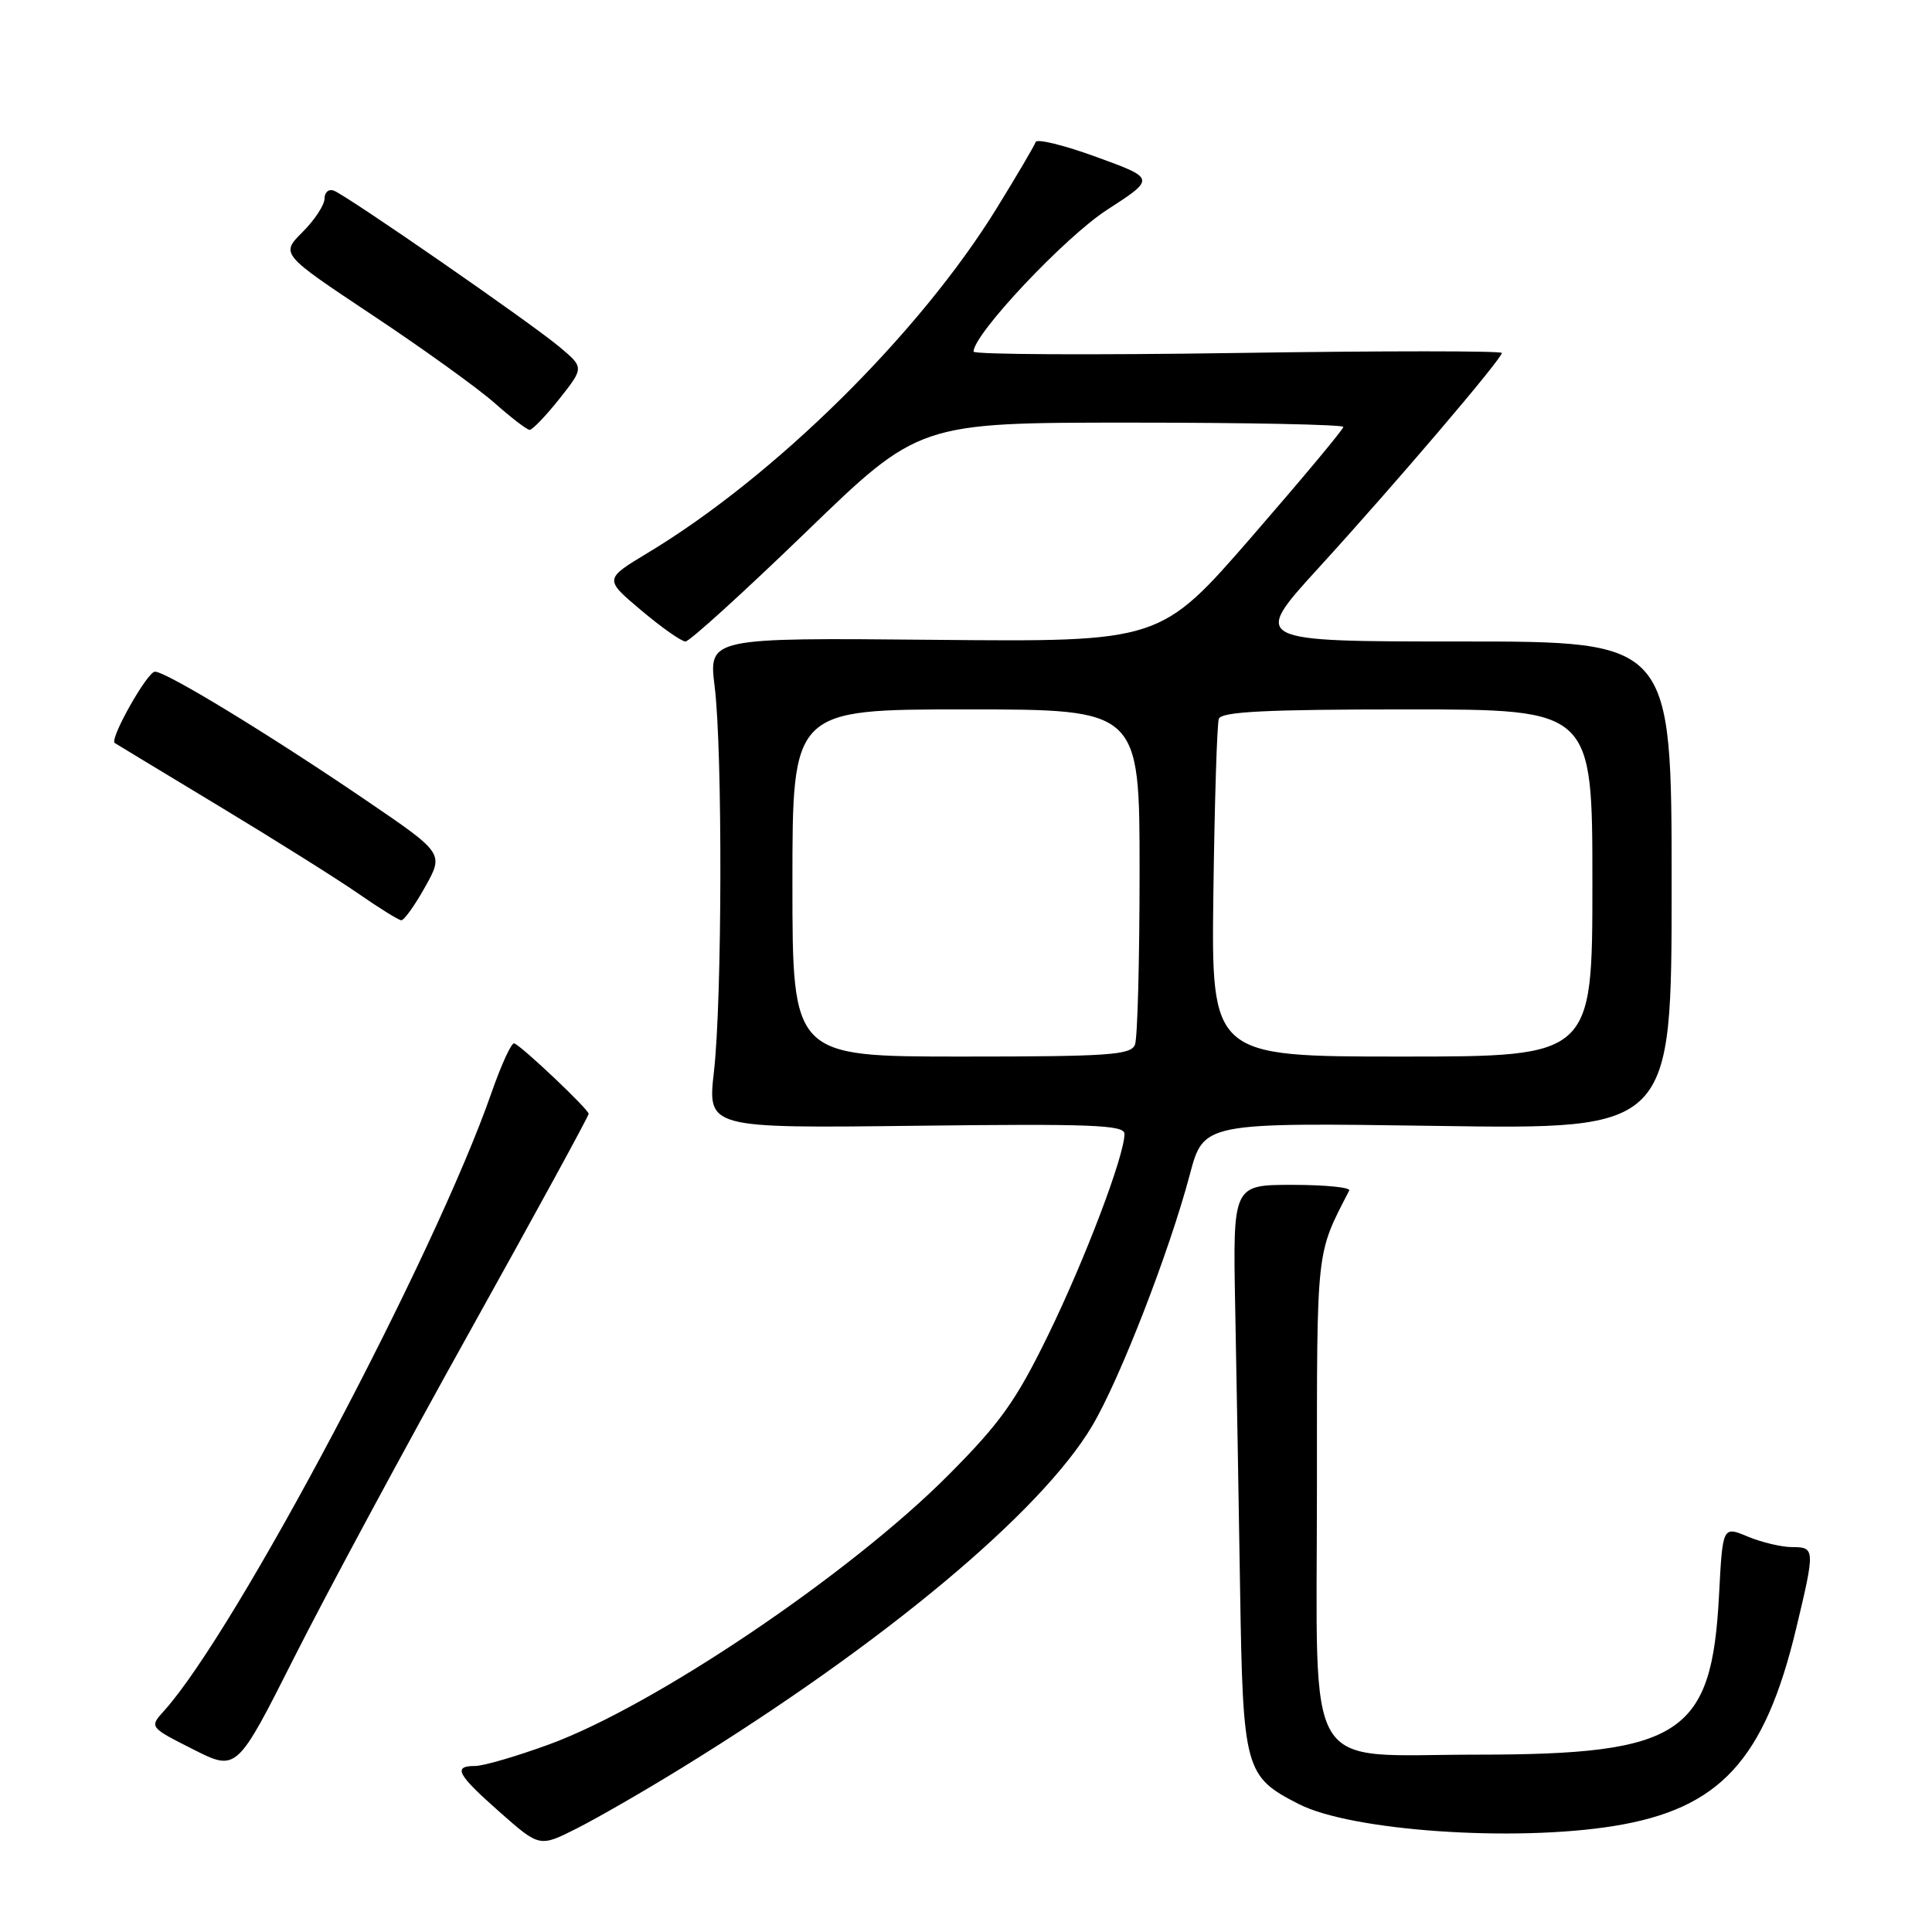 <?xml version="1.0" encoding="UTF-8" standalone="no"?>
<!DOCTYPE svg PUBLIC "-//W3C//DTD SVG 1.1//EN" "http://www.w3.org/Graphics/SVG/1.1/DTD/svg11.dtd" >
<svg xmlns="http://www.w3.org/2000/svg" xmlns:xlink="http://www.w3.org/1999/xlink" version="1.1" viewBox="0 0 256 256">
 <g >
 <path fill="currentColor"
d=" M 90.46 234.18 C 117.06 217.80 137.94 200.38 144.73 188.92 C 148.39 182.74 154.95 165.86 157.66 155.62 C 159.49 148.74 159.49 148.74 190.49 149.19 C 221.50 149.65 221.50 149.65 221.50 117.33 C 221.50 85.00 221.50 85.00 193.66 85.00 C 165.82 85.00 165.82 85.00 174.72 75.25 C 184.88 64.12 199.00 47.55 199.00 46.77 C 199.00 46.48 183.25 46.48 164.00 46.77 C 144.75 47.06 129.00 46.98 129.00 46.59 C 129.00 44.27 141.10 31.42 146.68 27.81 C 153.11 23.65 153.11 23.65 145.31 20.81 C 141.02 19.24 137.38 18.35 137.23 18.82 C 137.07 19.30 134.75 23.24 132.07 27.59 C 121.84 44.19 102.64 63.15 85.78 73.29 C 80.06 76.74 80.06 76.74 84.96 80.87 C 87.65 83.14 90.30 85.00 90.83 85.00 C 91.37 85.00 98.55 78.47 106.80 70.50 C 121.78 56.00 121.78 56.00 149.89 56.00 C 165.35 56.00 178.00 56.26 178.00 56.57 C 178.00 56.89 172.54 63.43 165.88 71.10 C 153.75 85.06 153.75 85.06 123.82 84.78 C 93.89 84.50 93.89 84.50 94.70 91.00 C 95.75 99.54 95.69 132.47 94.60 142.00 C 93.75 149.50 93.75 149.50 121.37 149.17 C 144.62 148.89 149.00 149.06 149.00 150.24 C 149.00 153.12 143.80 166.82 138.90 176.87 C 134.64 185.61 132.56 188.53 125.67 195.45 C 112.62 208.57 86.66 226.07 72.74 231.15 C 68.45 232.72 64.06 234.00 62.97 234.00 C 59.96 234.00 60.54 235.10 66.25 240.14 C 71.50 244.77 71.50 244.77 76.46 242.26 C 79.19 240.88 85.49 237.25 90.46 234.18 Z  M 213.87 241.95 C 227.89 239.68 233.81 233.25 238.00 215.79 C 240.52 205.27 240.51 205.00 237.47 205.00 C 236.08 205.00 233.43 204.37 231.60 203.61 C 228.26 202.21 228.26 202.21 227.78 211.36 C 226.82 229.83 222.79 232.49 195.78 232.50 C 172.39 232.50 174.50 236.00 174.50 197.22 C 174.50 164.95 174.35 166.36 178.78 157.75 C 178.99 157.34 175.61 157.00 171.26 157.00 C 163.36 157.00 163.36 157.00 163.67 173.25 C 163.84 182.19 164.14 199.02 164.32 210.67 C 164.70 234.53 164.94 235.40 172.12 239.06 C 179.08 242.61 200.61 244.10 213.87 241.95 Z  M 62.31 176.32 C 70.94 160.82 78.00 147.89 78.00 147.59 C 78.00 147.00 69.20 138.66 68.14 138.25 C 67.78 138.11 66.44 141.04 65.14 144.75 C 57.63 166.35 31.26 216.13 21.75 226.68 C 19.78 228.86 19.78 228.86 25.58 231.79 C 31.37 234.72 31.37 234.72 38.99 219.61 C 43.18 211.30 53.67 191.82 62.31 176.32 Z  M 56.32 117.54 C 58.82 113.07 58.82 113.07 48.54 106.07 C 35.70 97.33 22.03 89.00 20.53 89.00 C 19.52 89.00 14.48 97.94 15.20 98.45 C 15.37 98.56 21.57 102.32 29.00 106.80 C 36.42 111.28 44.75 116.51 47.50 118.42 C 50.25 120.33 52.80 121.91 53.16 121.94 C 53.53 121.98 54.95 119.99 56.32 117.54 Z  M 74.12 52.85 C 77.40 48.70 77.40 48.70 74.10 45.94 C 70.21 42.69 46.06 25.97 44.25 25.27 C 43.56 25.00 43.00 25.47 43.00 26.32 C 43.00 27.16 41.69 29.15 40.09 30.75 C 37.18 33.66 37.18 33.66 49.34 41.75 C 56.03 46.19 63.30 51.43 65.50 53.37 C 67.70 55.32 69.80 56.94 70.17 56.96 C 70.53 56.98 72.31 55.13 74.12 52.85 Z  M 105.00 117.00 C 105.00 94.00 105.00 94.00 128.00 94.00 C 151.00 94.00 151.00 94.00 151.00 115.42 C 151.00 127.20 150.73 137.55 150.39 138.42 C 149.86 139.80 146.89 140.00 127.39 140.00 C 105.00 140.00 105.00 140.00 105.00 117.00 Z  M 160.78 118.25 C 160.94 106.29 161.26 95.94 161.50 95.25 C 161.83 94.30 167.74 94.00 186.47 94.00 C 211.00 94.00 211.00 94.00 211.00 117.00 C 211.00 140.00 211.00 140.00 185.75 140.00 C 160.50 140.00 160.50 140.00 160.78 118.25 Z "/>
</g>
</svg>